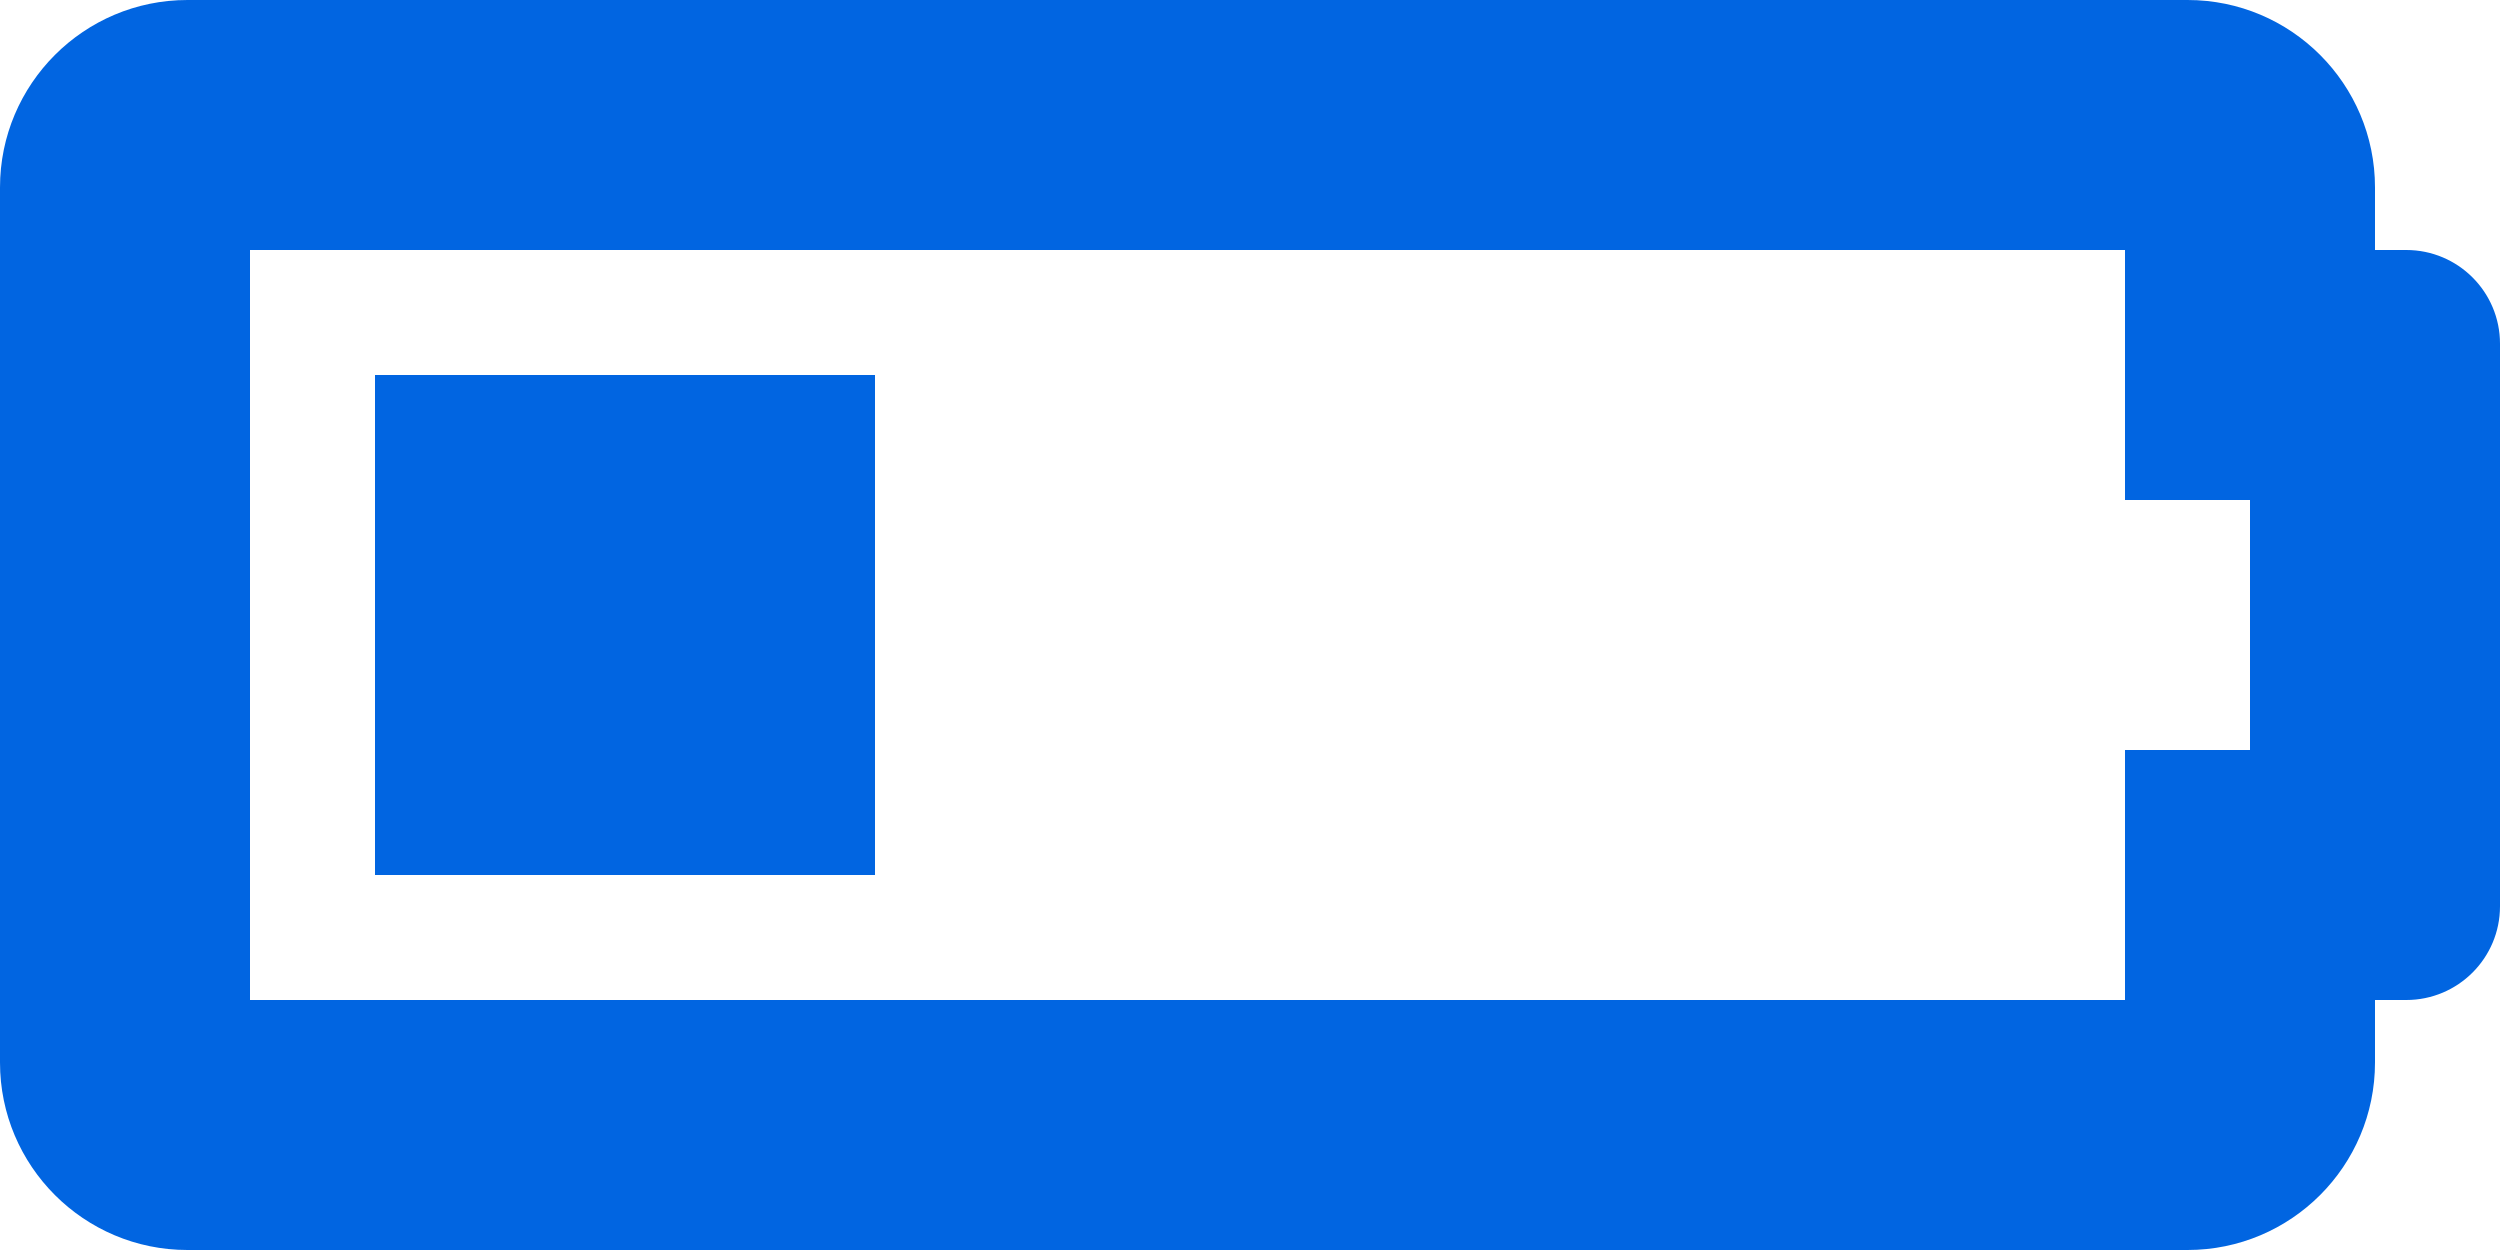 <svg width="32" height="16" viewBox="0 0 32 16" fill="none" xmlns="http://www.w3.org/2000/svg">
 <path  d= "M27.2 3.2V6.4H28.8V9.6H27.2V12.8H3.2V3.2H27.2ZM28 0H2.4C1.075 0 0 1.075 0 2.4V13.6C0 14.925 1.075 16 2.4 16H28C29.326 16 30.4 14.925 30.4 13.6V12.8H30.8C31.463 12.8 32 12.263 32 11.6V4.4C32 3.737 31.463 3.2 30.8 3.2H30.4V2.4C30.4 1.075 29.326 0 28 0ZM11.2 4.8H4.8V11.2H11.2V4.8Z" fill="#0165E1" /></svg>